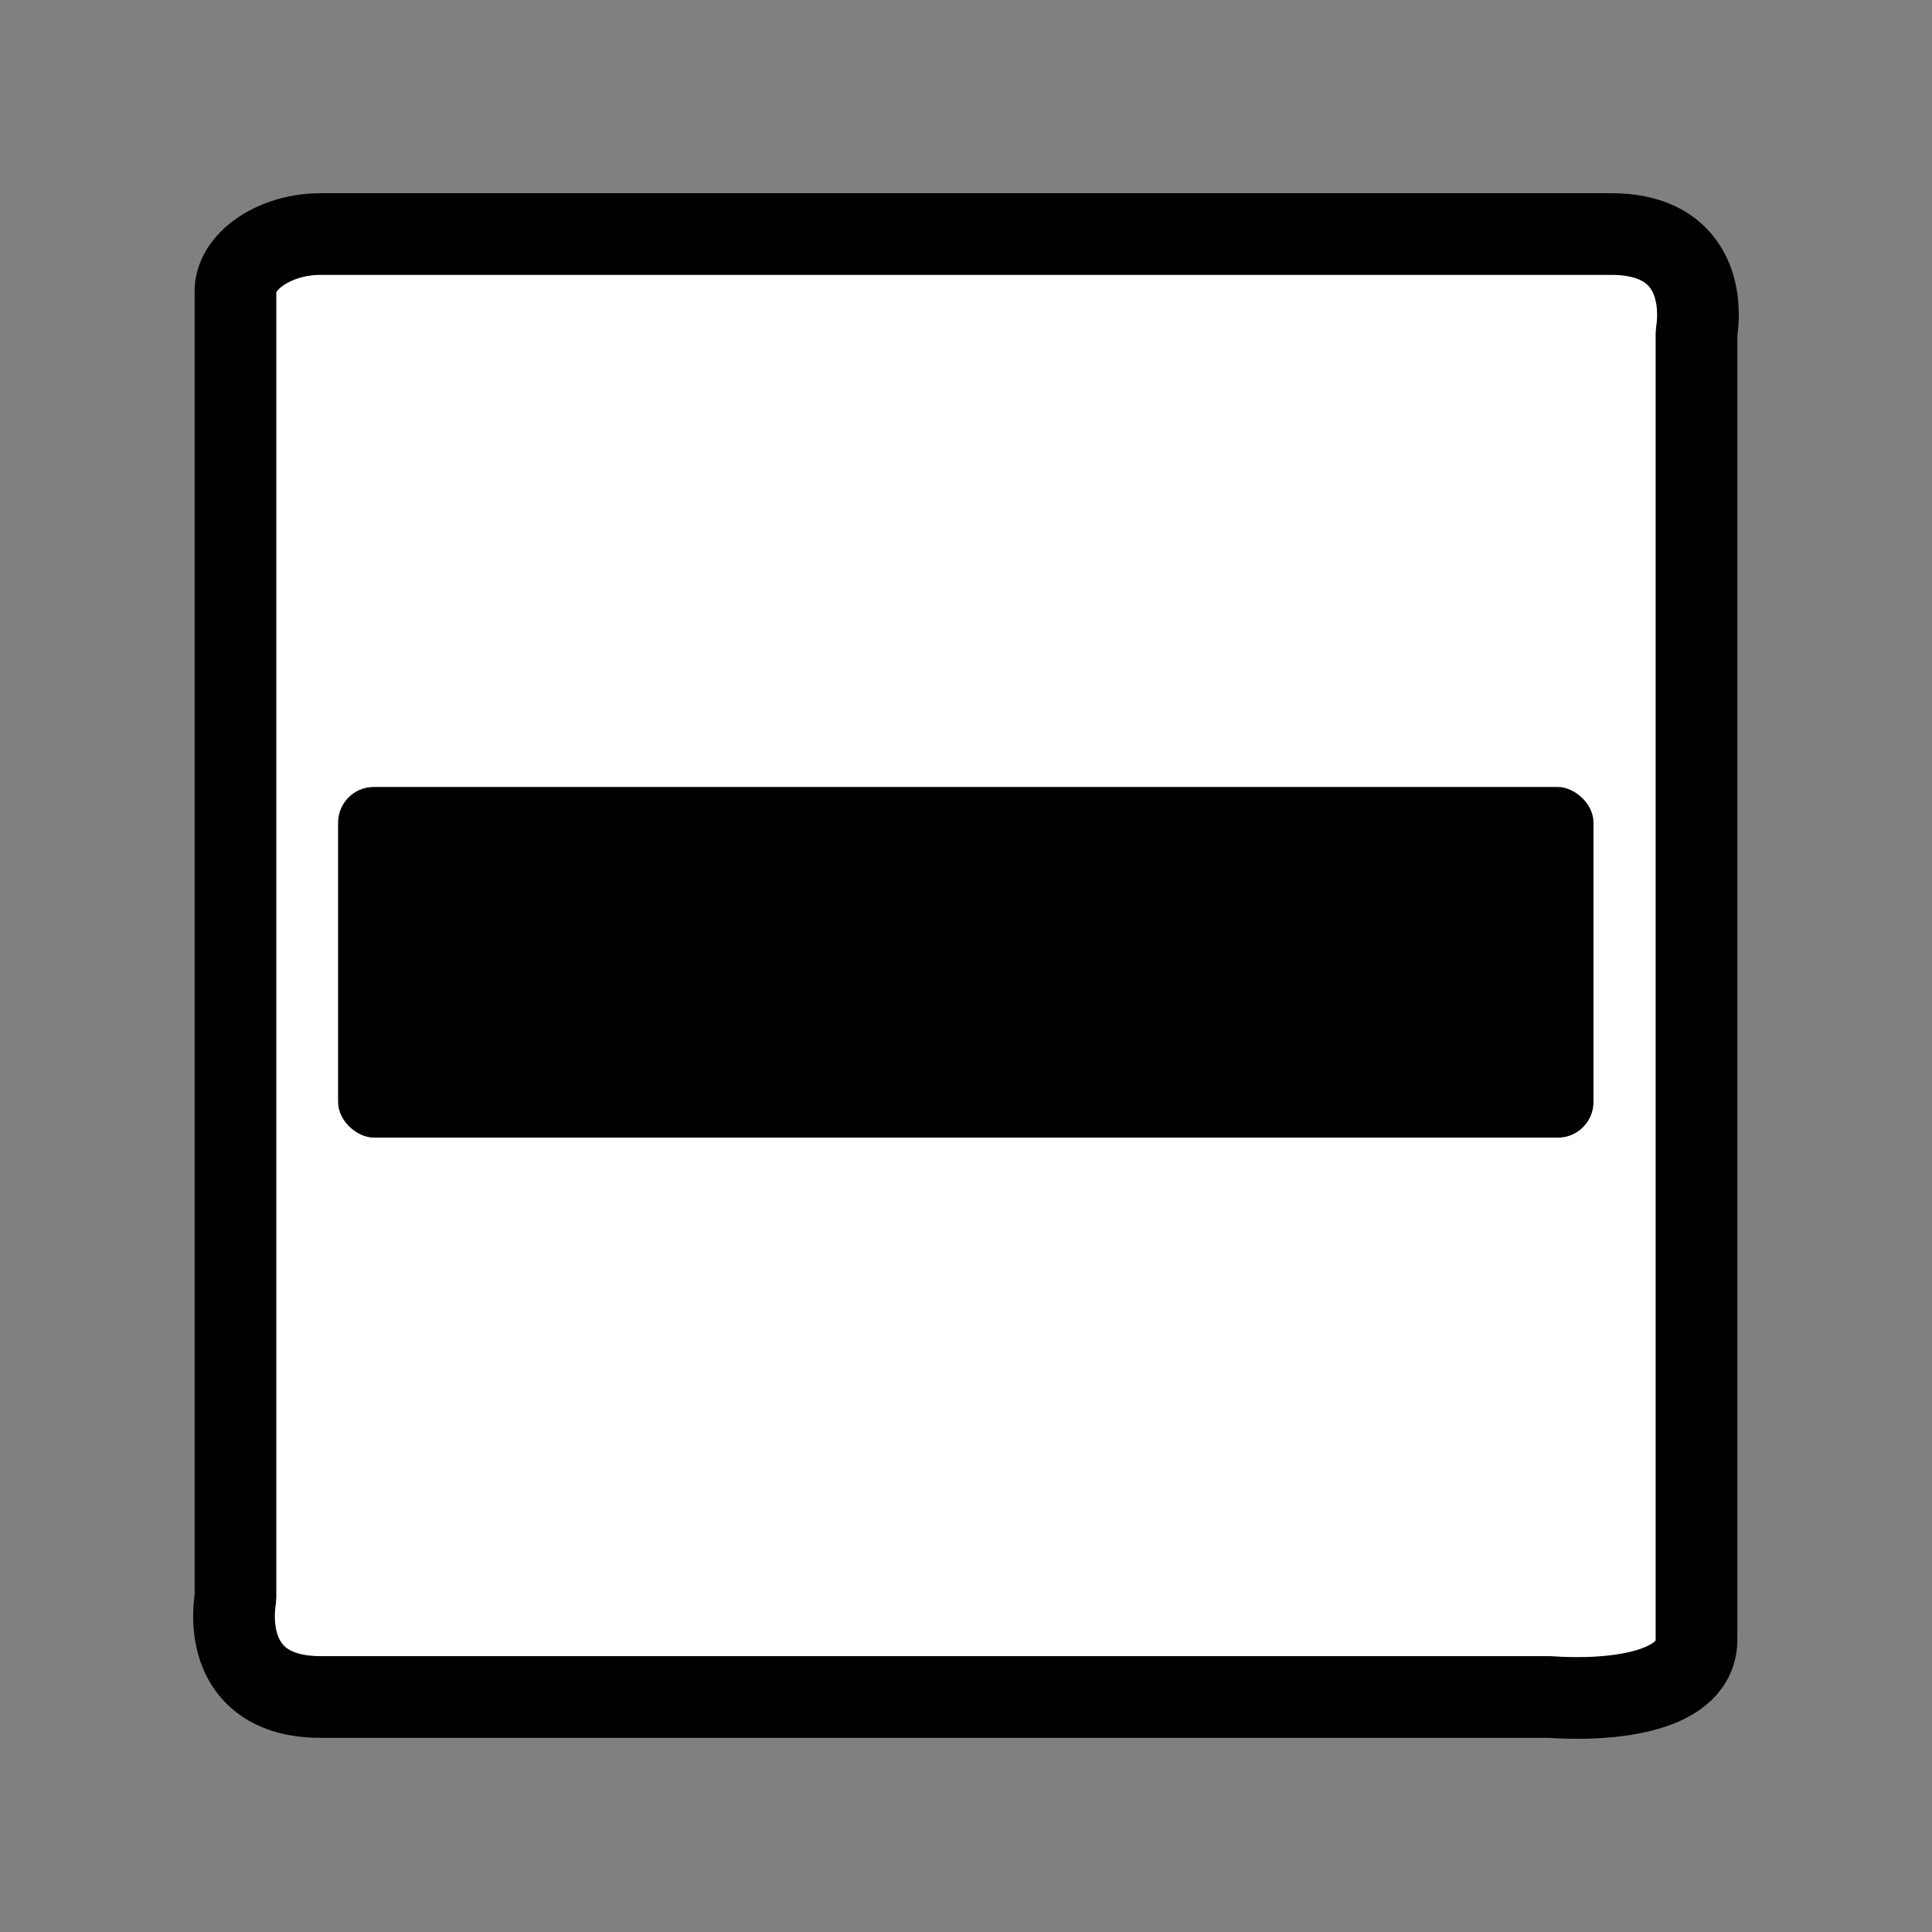 <?xml version="1.0" encoding="UTF-8" standalone="no"?>
<!-- Created with Inkscape (http://www.inkscape.org/) -->

<svg
   xmlns:dc="http://purl.org/dc/elements/1.1/"
   xmlns:cc="http://creativecommons.org/ns#"
   xmlns:rdf="http://www.w3.org/1999/02/22-rdf-syntax-ns#"
   xmlns:svg="http://www.w3.org/2000/svg"
   xmlns="http://www.w3.org/2000/svg"
   xmlns:xlink="http://www.w3.org/1999/xlink"
   xmlns:sodipodi="http://sodipodi.sourceforge.net/DTD/sodipodi-0.dtd"
   xmlns:inkscape="http://www.inkscape.org/namespaces/inkscape"
   width="100"
   height="100"
   id="svg2"
   version="1.1"
   inkscape:version="0.48.2 r9819"
   sodipodi:docname="closed_plus.svg">
  <rect width="100%" height="100%" fill="#808080" stroke="none"/>
  <defs
     id="defs4">
    <linearGradient
       id="linearGradient5256">
      <stop
         style="stop-color:#3c3030;stop-opacity:1;"
         offset="0"
         id="stop5258" />
      <stop
         style="stop-color:#00ca00;stop-opacity:0;"
         offset="1"
         id="stop5260" />
    </linearGradient>
    <linearGradient
       inkscape:collect="always"
       xlink:href="#linearGradient5256"
       id="linearGradient5266"
       x1="200.421"
       y1="430.465"
       x2="143.087"
       y2="602.151"
       gradientUnits="userSpaceOnUse"
       spreadMethod="pad" />
    <linearGradient
       inkscape:collect="always"
       xlink:href="#linearGradient5256"
       id="linearGradient2999"
       gradientUnits="userSpaceOnUse"
       spreadMethod="pad"
       x1="178.635"
       y1="413.322"
       x2="154.516"
       y2="603.222" />
    <linearGradient
       y2="603.222"
       x2="154.516"
       y1="413.322"
       x1="178.635"
       spreadMethod="pad"
       gradientUnits="userSpaceOnUse"
       id="linearGradient2999-9"
       xlink:href="#linearGradient5256-5"
       inkscape:collect="always" />
    <linearGradient
       spreadMethod="pad"
       gradientUnits="userSpaceOnUse"
       y2="602.151"
       x2="143.087"
       y1="430.465"
       x1="200.421"
       id="linearGradient5266-2"
       xlink:href="#linearGradient5256-5"
       inkscape:collect="always" />
    <linearGradient
       id="linearGradient5256-5">
      <stop
         id="stop5258-5"
         offset="0"
         style="stop-color:#3c3030;stop-opacity:1;" />
      <stop
         id="stop5260-8"
         offset="1"
         style="stop-color:#00ca00;stop-opacity:0;" />
    </linearGradient>
    <linearGradient
       y2="603.222"
       x2="154.516"
       y1="413.322"
       x1="178.635"
       spreadMethod="pad"
       gradientUnits="userSpaceOnUse"
       id="linearGradient2999-6"
       xlink:href="#linearGradient5256-2"
       inkscape:collect="always" />
    <linearGradient
       spreadMethod="pad"
       gradientUnits="userSpaceOnUse"
       y2="602.151"
       x2="143.087"
       y1="430.465"
       x1="200.421"
       id="linearGradient5266-8"
       xlink:href="#linearGradient5256-2"
       inkscape:collect="always" />
    <linearGradient
       id="linearGradient5256-2">
      <stop
         id="stop5258-4"
         offset="0"
         style="stop-color:#3c3030;stop-opacity:1;" />
      <stop
         id="stop5260-5"
         offset="1"
         style="stop-color:#00ca00;stop-opacity:0;" />
    </linearGradient>
  </defs>
  <sodipodi:namedview
     id="base"
     pagecolor="#ffffff"
     bordercolor="#666666"
     borderopacity="1.0"
     inkscape:pageopacity="0.0"
     inkscape:pageshadow="2"
     inkscape:zoom="5.6"
     inkscape:cx="54.945061"
     inkscape:cy="31.71699"
     inkscape:document-units="px"
     inkscape:current-layer="layer1"
     showgrid="false"
     showguides="true"
     inkscape:guide-bbox="true"
     inkscape:window-width="1676"
     inkscape:window-height="1042"
     inkscape:window-x="0"
     inkscape:window-y="0"
     inkscape:window-maximized="0"
     inkscape:snap-grids="true">
    <inkscape:grid
       type="xygrid"
       id="grid3074"
       empspacing="5"
       visible="true"
       enabled="true"
       snapvisiblegridlinesonly="true" />
  </sodipodi:namedview>
  <g
     inkscape:label="Ebene 1"
     inkscape:groupmode="layer"
     id="layer1"
     transform="translate(0,-952.362)">
    <path
       style="fill:#ffffff;fill-opacity:1;stroke:#000000;stroke-width:4.228;stroke-miterlimit:0;stroke-opacity:1;stroke-dasharray:none"
       d="m 16.681,964.477 c 22.212,0 44.425,0 66.637,0 4.175,-0.044 4.826,2.978 4.492,5.142 0,22.517 0,45.034 0,67.551 0.065,2.814 -4.419,3.253 -7.629,3.028 -21.167,0 -42.334,0 -63.501,0 -4.175,0.044 -4.826,-2.978 -4.492,-5.142 0,-22.517 0,-45.034 0,-67.551 -0.058,-1.628 2.077,-3.067 4.492,-3.028 z"
       id="rect4227"
       inkscape:connector-curvature="0" />
    <g
       id="layer1-3"
       inkscape:label="Ebene 1"
       transform="matrix(0.722,0,0,0.726,13.889,274.456)">
      <rect
         style="fill:#000000;fill-opacity:1;stroke:none"
         id="rect3888"
         width="25"
         height="90"
         x="989.862"
         y="5"
         transform="matrix(0,1,1,0,0,0)"
         ry="2.554" />
    </g>
  </g>
</svg>
